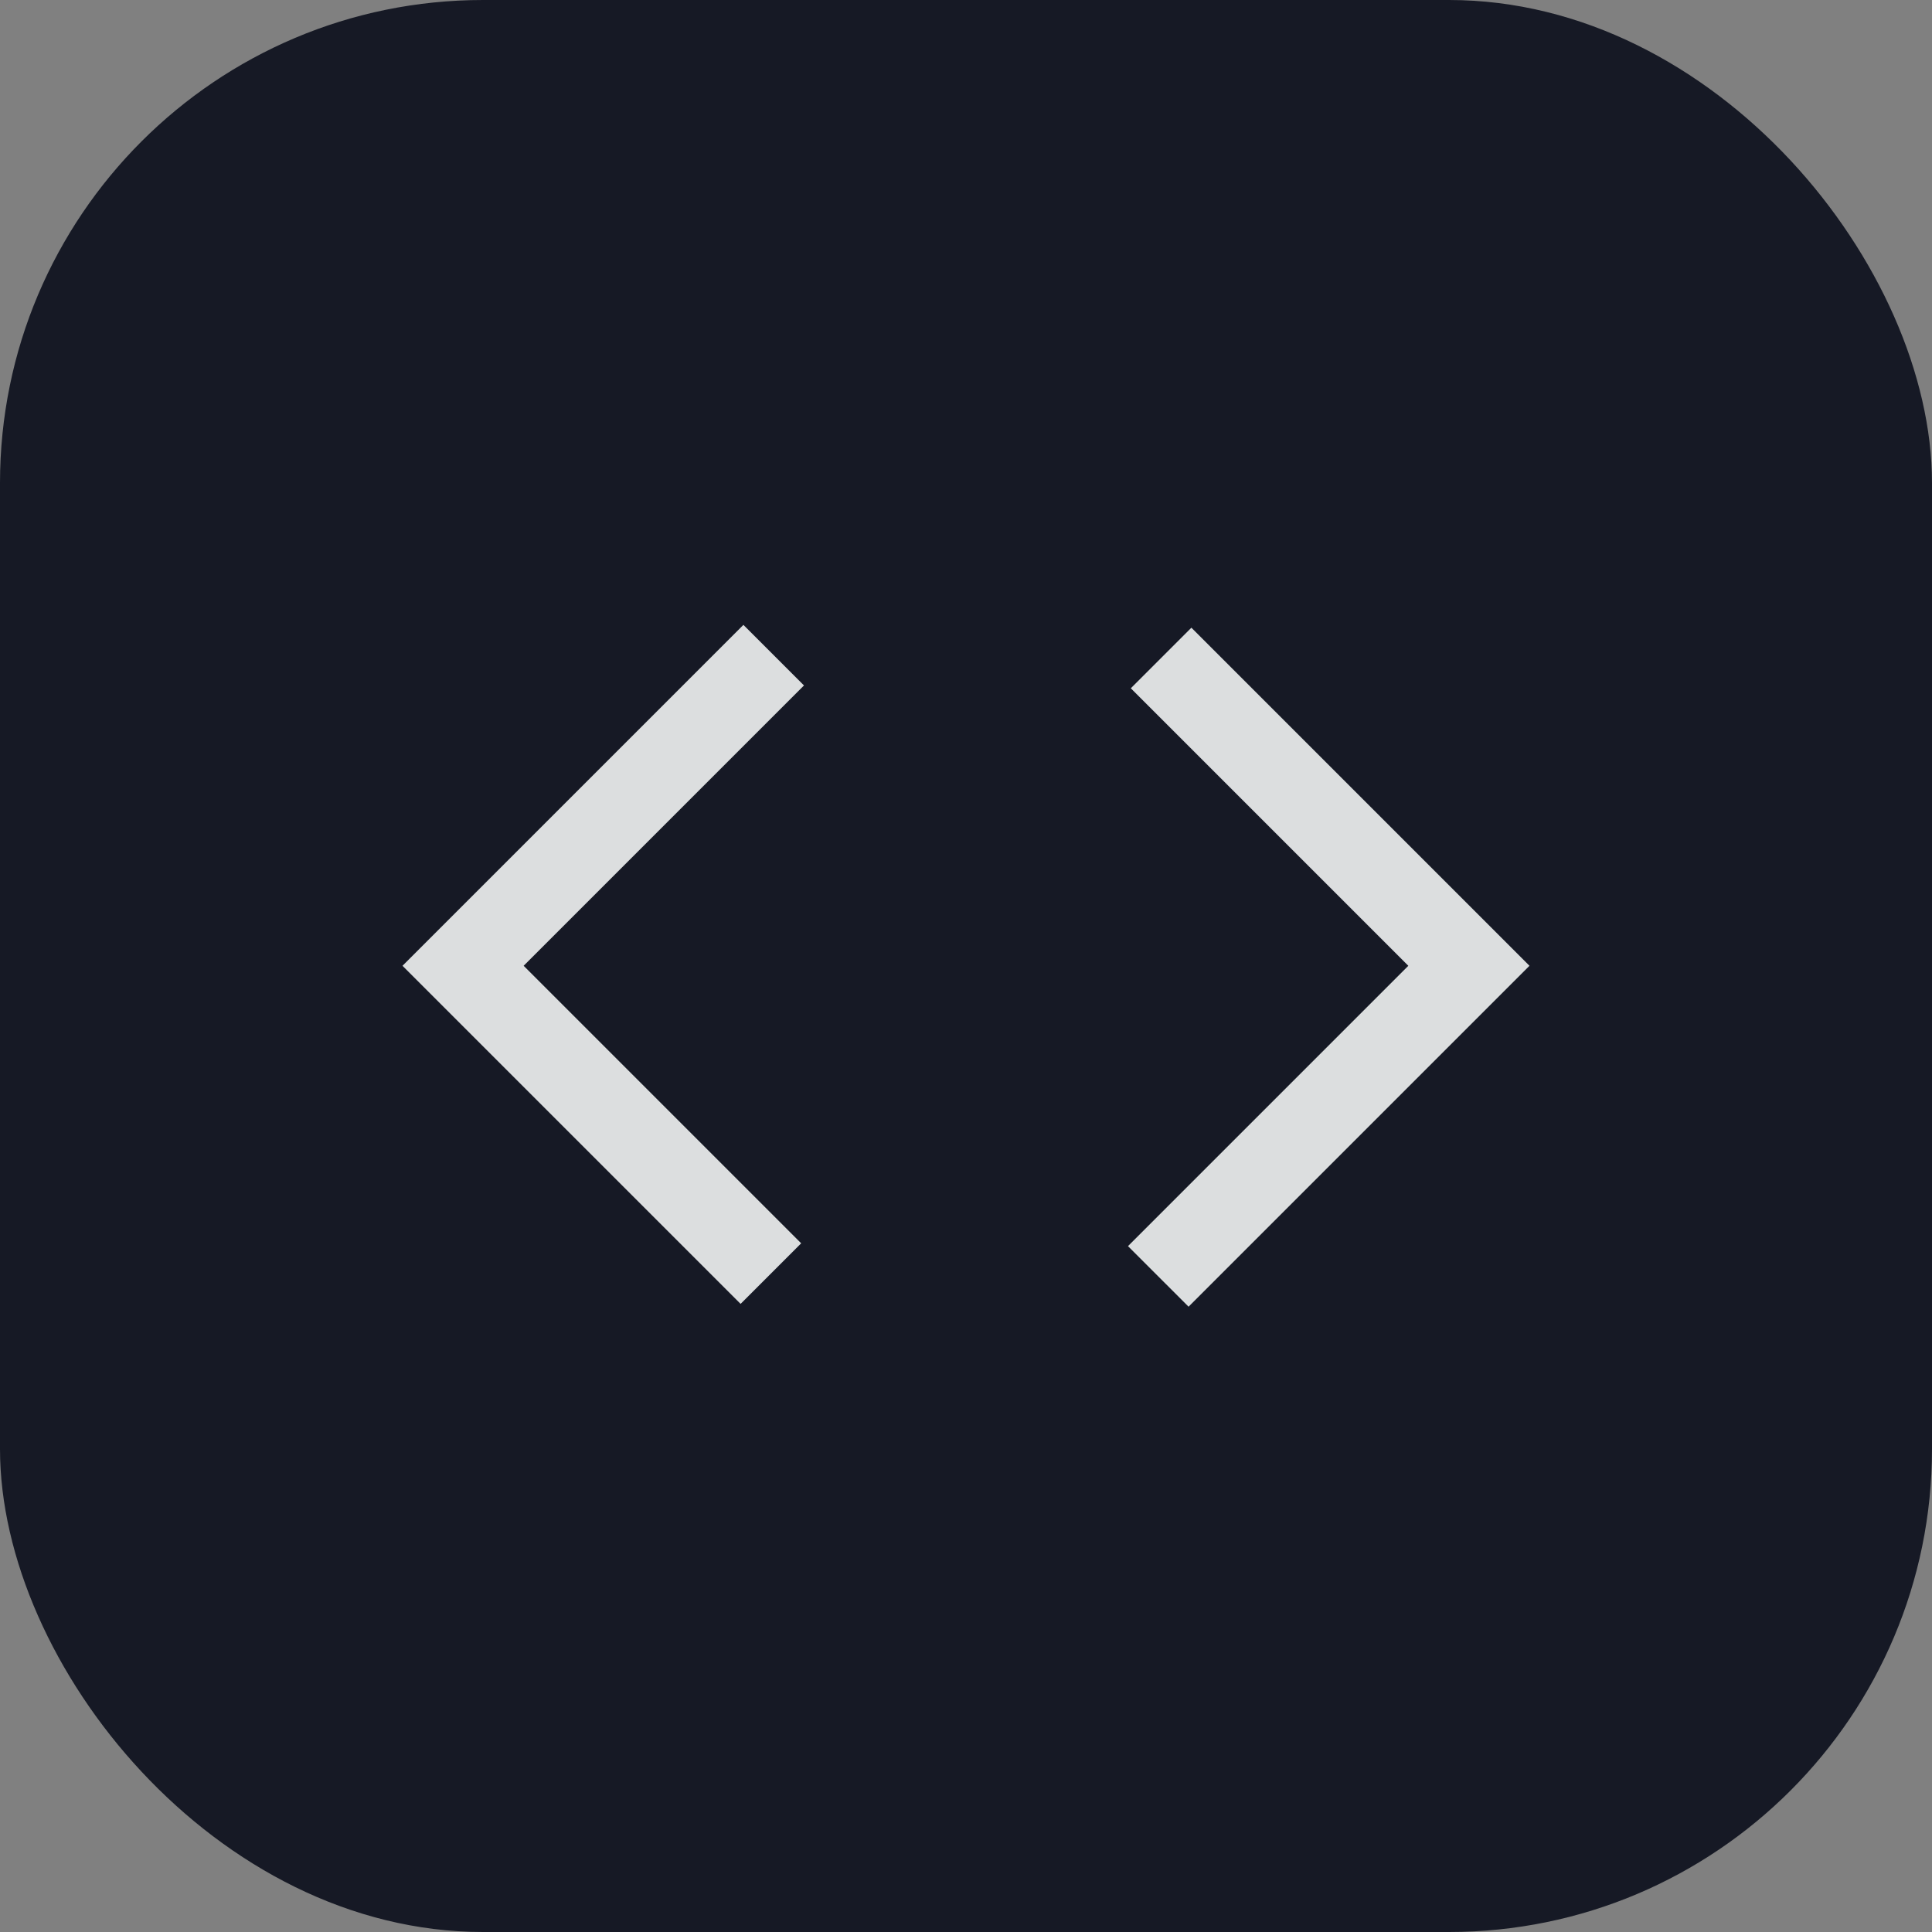 <svg xmlns="http://www.w3.org/2000/svg" version="1.1" xmlns:xlink="http://www.w3.org/1999/xlink" xmlns:svgjs="http://svgjs.com/svgjs" width="1000" height="1000"><rect width="100%" height="100%" fill="#808080" stroke="none"/><rect width="1000" height="1000" rx="250" ry="250" fill="#161925"></rect><g transform="matrix(14.583,0,0,14.583,150,151.358)"><svg xmlns="http://www.w3.org/2000/svg" version="1.1" xmlns:xlink="http://www.w3.org/1999/xlink" xmlns:svgjs="http://svgjs.com/svgjs" width="48" height="48"><svg xmlns="http://www.w3.org/2000/svg" height="48" width="48"><path d="M31.9 36 29.75 33.85 39.7 23.9 29.85 14.05 32 11.9 44 23.9ZM16 35.9 4 23.9 16.1 11.8 18.25 13.95 8.3 23.9 18.15 33.75Z" fill="rgba(242, 244, 243, 0.9)"></path></svg></svg></g></svg>